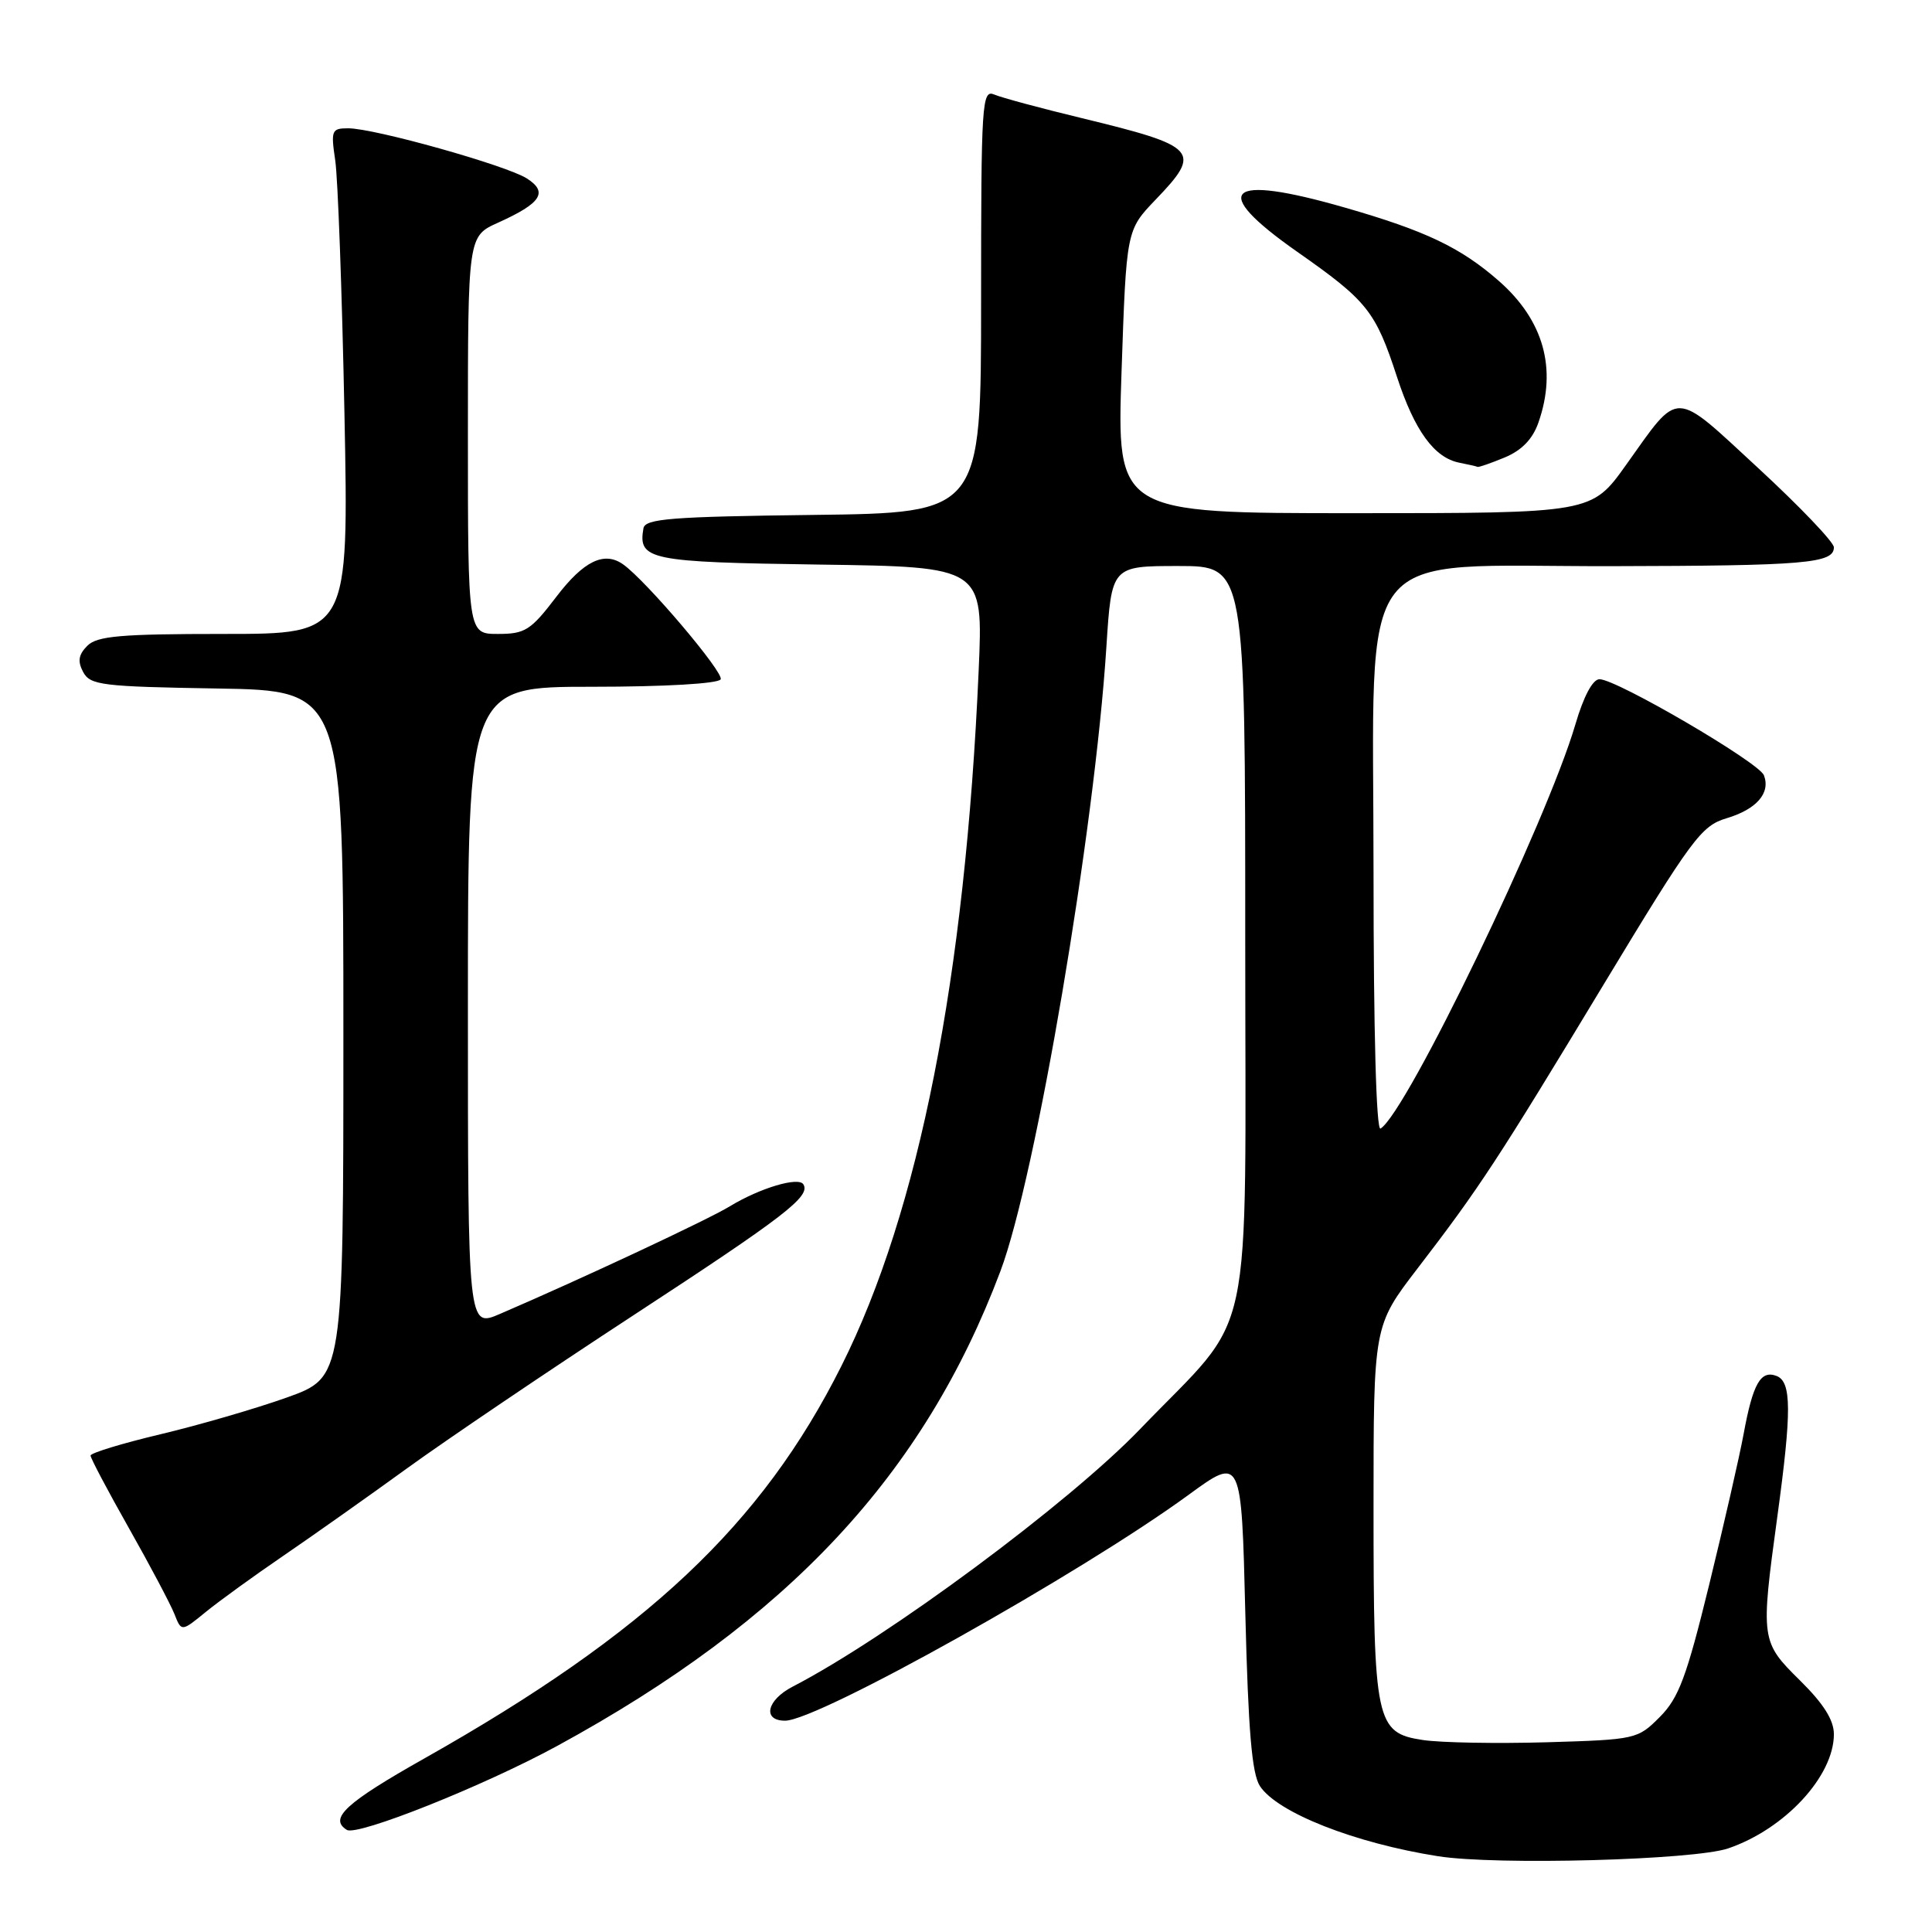<?xml version="1.0" encoding="UTF-8" standalone="no"?>
<!DOCTYPE svg PUBLIC "-//W3C//DTD SVG 1.1//EN" "http://www.w3.org/Graphics/SVG/1.1/DTD/svg11.dtd" >
<svg xmlns="http://www.w3.org/2000/svg" xmlns:xlink="http://www.w3.org/1999/xlink" version="1.1" viewBox="0 0 256 256">
 <g >
 <path fill="currentColor"
d=" M 229.00 244.92 C 236.52 242.35 242.99 235.35 243.00 229.80 C 243.00 227.91 241.63 225.75 238.50 222.66 C 233.32 217.55 233.28 217.26 235.50 201.00 C 237.42 186.96 237.40 183.09 235.40 182.32 C 233.30 181.52 232.27 183.32 231.04 190.00 C 230.48 193.03 228.42 202.03 226.47 210.00 C 223.48 222.20 222.45 224.98 219.94 227.50 C 217.01 230.45 216.77 230.51 204.94 230.86 C 198.32 231.05 190.94 230.92 188.53 230.56 C 182.30 229.62 182.00 228.20 182.00 199.69 C 182.00 175.68 182.00 175.68 187.82 168.09 C 196.06 157.36 198.42 153.75 212.57 130.32 C 224.17 111.13 225.43 109.42 228.76 108.43 C 232.75 107.24 234.63 105.09 233.73 102.73 C 233.07 101.02 214.21 90.00 211.94 90.00 C 211.04 90.00 209.83 92.28 208.74 96.01 C 204.93 108.95 186.40 147.40 182.93 149.54 C 182.36 149.89 182.00 136.68 182.00 115.54 C 182.00 71.15 178.95 75.08 213.50 75.02 C 239.25 74.97 243.00 74.65 243.00 72.52 C 243.00 71.84 238.49 67.12 232.98 62.03 C 221.57 51.50 222.65 51.53 215.45 61.62 C 210.90 68.00 210.90 68.00 179.44 68.00 C 147.98 68.00 147.98 68.00 148.61 49.25 C 149.25 30.50 149.25 30.50 153.12 26.46 C 159.31 20.02 158.74 19.39 143.37 15.66 C 137.94 14.35 132.71 12.94 131.75 12.53 C 130.11 11.83 130.00 13.51 130.00 39.87 C 130.00 67.96 130.00 67.96 107.76 68.23 C 88.92 68.46 85.49 68.73 85.26 70.00 C 84.53 74.19 85.96 74.49 108.60 74.81 C 130.28 75.11 130.28 75.11 129.68 88.81 C 127.90 129.47 121.78 160.49 111.49 181.00 C 100.94 202.04 85.72 216.36 56.25 232.99 C 45.81 238.88 43.53 240.97 45.96 242.47 C 47.34 243.33 64.14 236.63 73.82 231.35 C 104.42 214.68 122.41 195.41 132.56 168.44 C 137.25 155.99 145.04 110.08 146.60 85.75 C 147.29 75.00 147.29 75.00 156.15 75.00 C 165.00 75.00 165.00 75.00 165.00 124.32 C 165.00 180.11 166.44 173.37 151.08 189.35 C 141.64 199.17 117.63 216.97 105.03 223.49 C 101.59 225.27 100.98 228.00 104.03 228.00 C 108.38 228.00 143.19 208.52 157.50 198.07 C 164.50 192.96 164.50 192.96 165.01 213.73 C 165.40 229.36 165.88 235.04 166.95 236.67 C 169.27 240.19 179.50 244.22 190.55 245.96 C 198.27 247.18 224.48 246.47 229.00 244.92 Z  M 37.50 206.18 C 41.35 203.55 48.77 198.31 53.98 194.53 C 59.20 190.75 72.70 181.62 83.98 174.25 C 104.02 161.15 107.44 158.52 106.45 156.93 C 105.81 155.89 100.69 157.42 96.71 159.84 C 93.81 161.61 77.13 169.42 66.25 174.10 C 62.00 175.93 62.00 175.93 62.00 133.46 C 62.00 91.00 62.00 91.00 78.44 91.00 C 88.07 91.00 95.13 90.59 95.49 90.02 C 96.00 89.18 85.58 76.89 82.55 74.77 C 80.05 73.01 77.33 74.34 73.73 79.06 C 70.33 83.52 69.59 84.00 65.98 84.00 C 62.00 84.00 62.00 84.00 62.00 57.65 C 62.00 31.30 62.00 31.30 66.01 29.50 C 71.72 26.92 72.66 25.47 69.82 23.65 C 67.12 21.92 49.61 17.00 46.14 17.00 C 43.94 17.00 43.83 17.27 44.42 21.25 C 44.77 23.59 45.32 38.66 45.64 54.75 C 46.22 84.00 46.22 84.00 29.68 84.00 C 15.99 84.00 12.87 84.27 11.57 85.57 C 10.40 86.75 10.26 87.62 11.02 89.05 C 11.96 90.79 13.50 90.98 28.77 91.23 C 45.50 91.50 45.50 91.50 45.50 137.00 C 45.50 182.50 45.50 182.50 38.00 185.18 C 33.88 186.65 26.34 188.84 21.25 190.05 C 16.16 191.26 12.00 192.53 12.00 192.87 C 12.00 193.22 14.29 197.55 17.09 202.50 C 19.89 207.45 22.59 212.56 23.11 213.86 C 24.04 216.23 24.04 216.23 27.27 213.59 C 29.05 212.14 33.65 208.81 37.50 206.18 Z  M 199.40 60.61 C 201.66 59.66 203.10 58.17 203.86 55.96 C 206.34 48.85 204.54 42.44 198.62 37.24 C 193.57 32.81 188.91 30.58 178.18 27.50 C 162.45 22.97 160.14 25.13 171.87 33.35 C 181.18 39.87 182.26 41.22 185.11 49.95 C 187.44 57.07 190.05 60.66 193.37 61.31 C 194.54 61.54 195.63 61.79 195.78 61.86 C 195.94 61.94 197.56 61.37 199.40 60.61 Z "/>
</g>
</svg>